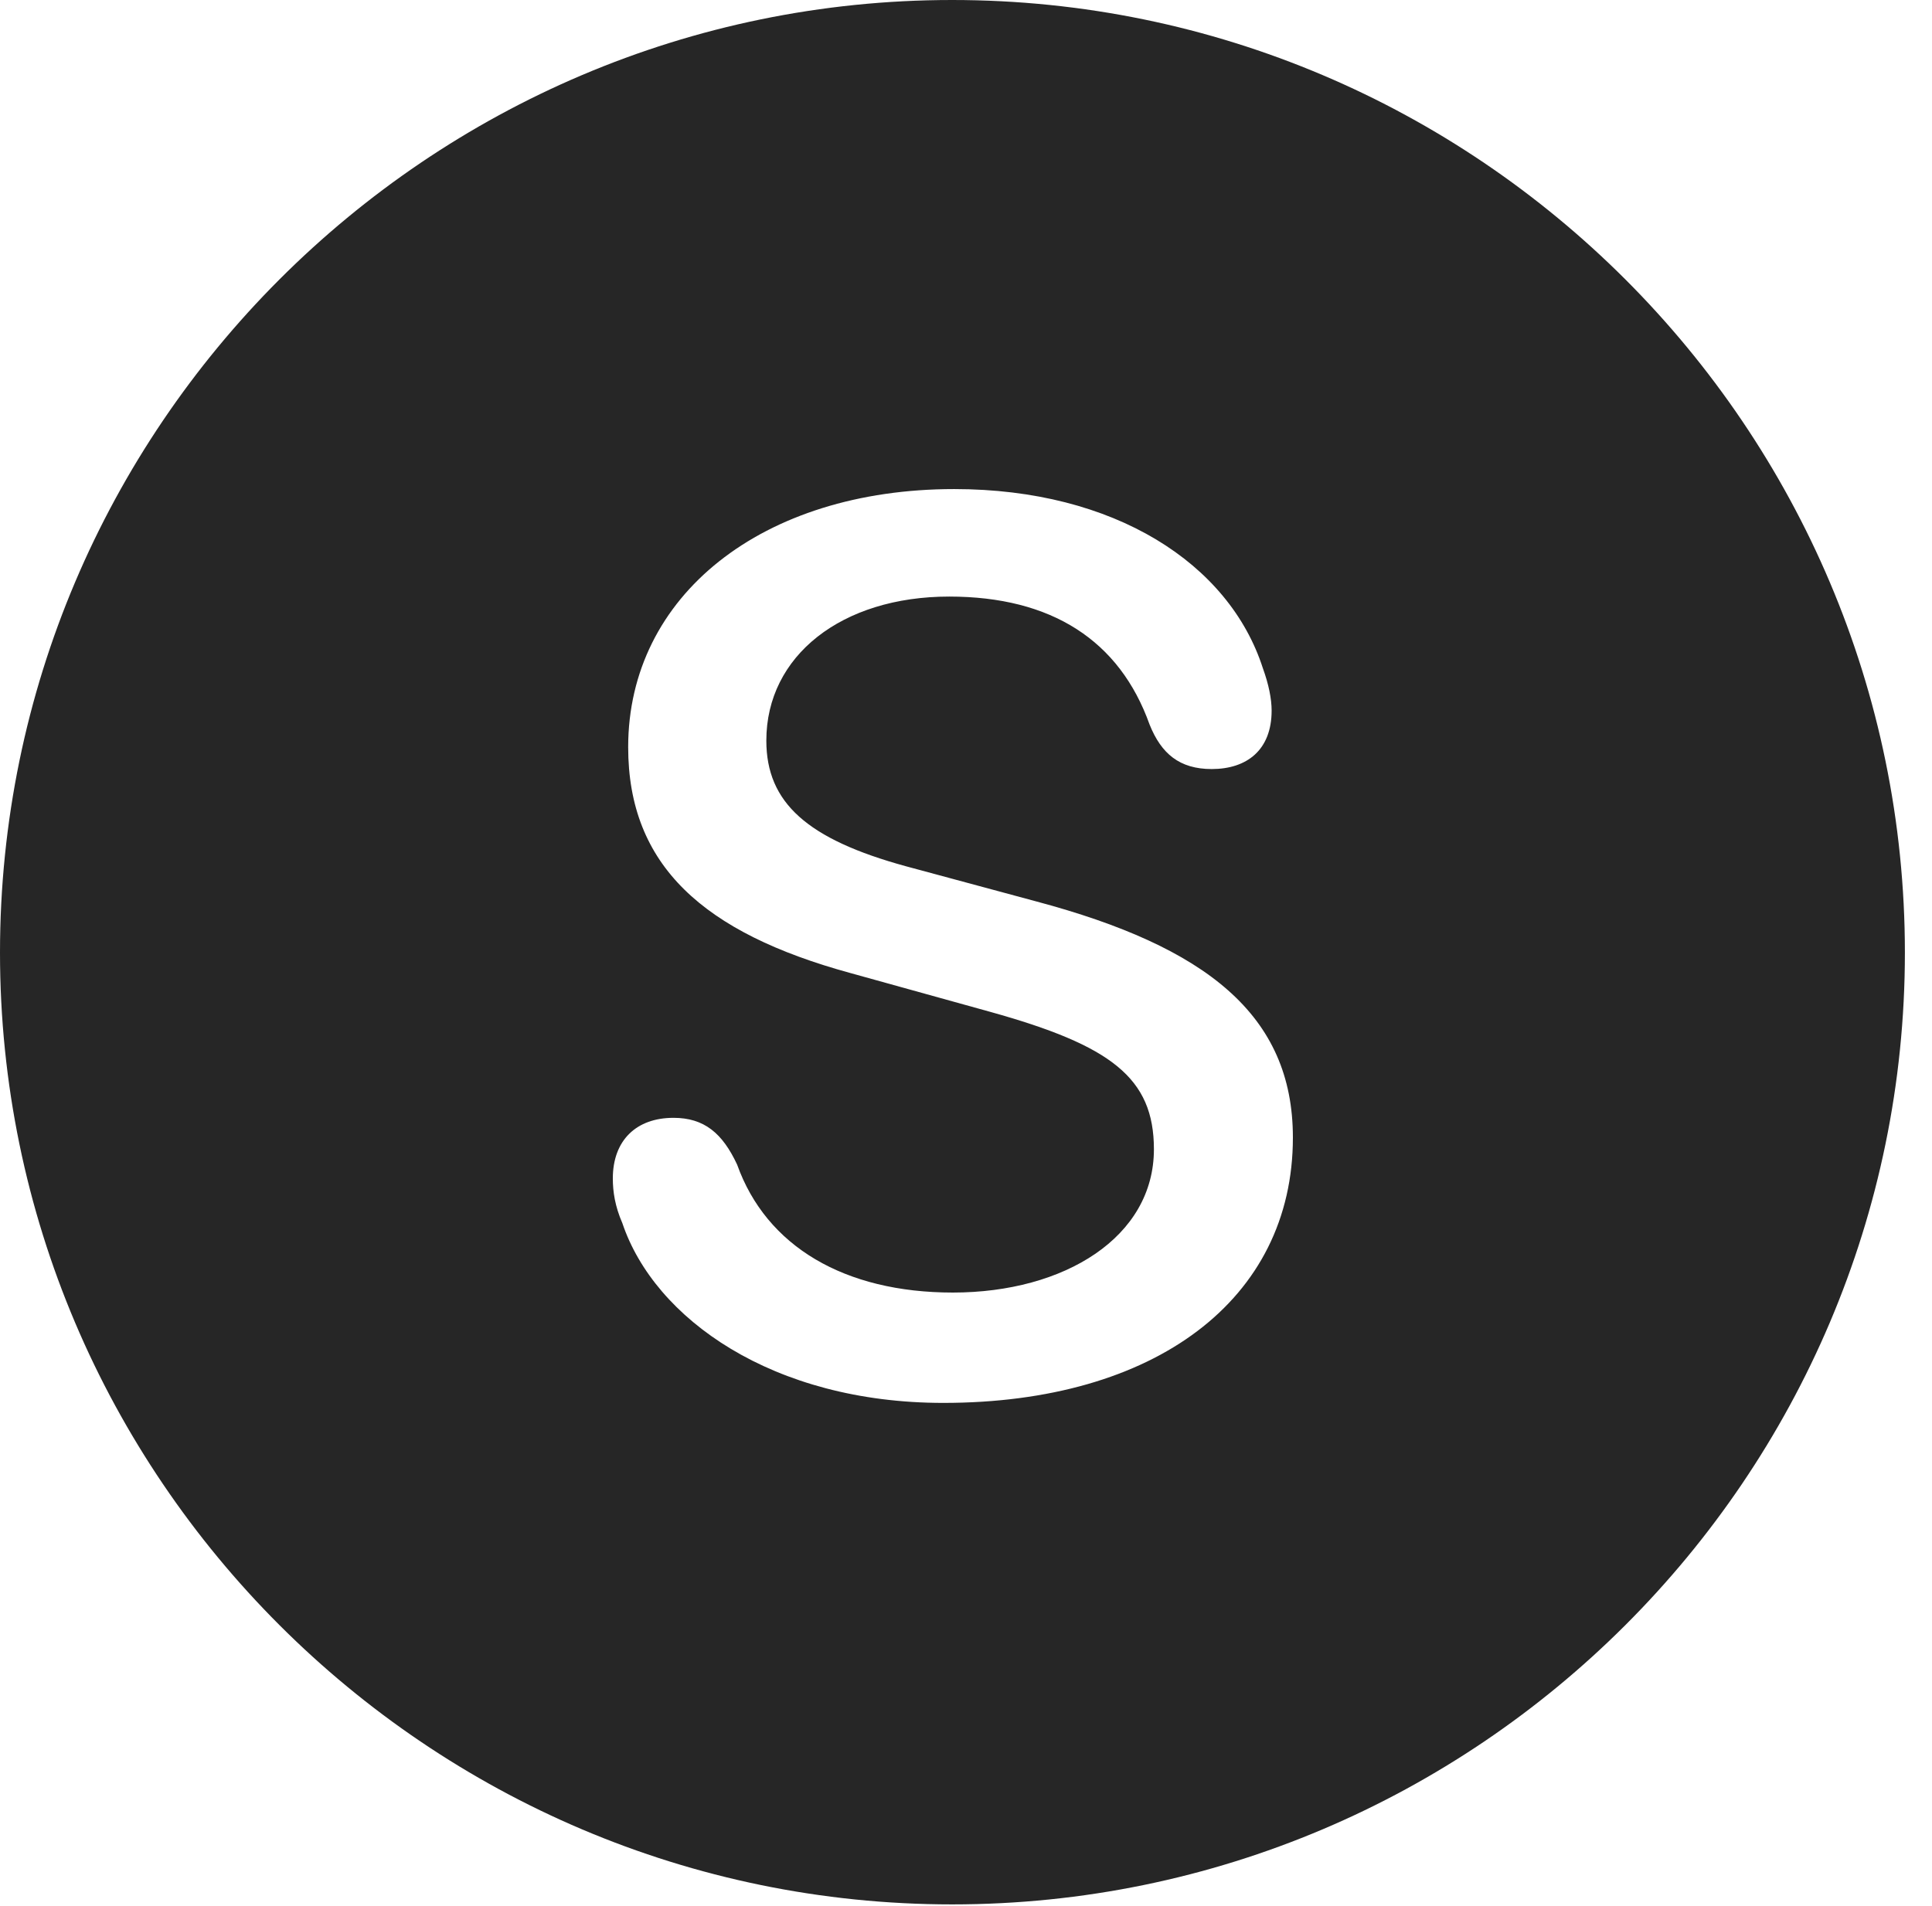 <?xml version="1.0" encoding="UTF-8"?>
<!--Generator: Apple Native CoreSVG 326-->
<!DOCTYPE svg
PUBLIC "-//W3C//DTD SVG 1.1//EN"
       "http://www.w3.org/Graphics/SVG/1.1/DTD/svg11.dtd">
<svg version="1.1" xmlns="http://www.w3.org/2000/svg" xmlns:xlink="http://www.w3.org/1999/xlink" viewBox="0 0 25.801 25.459">
 <g>
  <rect height="25.459" opacity="0" width="25.801" x="0" y="0"/>
  <path d="M25.439 12.725C25.439 19.727 19.727 25.439 12.715 25.439C5.713 25.439 0 19.727 0 12.725C0 5.713 5.713 0 12.715 0C19.727 0 25.439 5.713 25.439 12.725ZM8.389 9.98C8.389 11.562 9.395 12.461 11.357 12.998L13.223 13.516C14.834 13.965 15.41 14.395 15.41 15.352C15.41 16.523 14.219 17.266 12.725 17.266C11.279 17.266 10.234 16.65 9.844 15.557C9.648 15.137 9.404 14.932 8.994 14.932C8.496 14.932 8.184 15.234 8.184 15.742C8.184 15.918 8.213 16.113 8.311 16.338C8.74 17.617 10.322 18.74 12.598 18.74C15.42 18.74 17.266 17.363 17.266 15.195C17.266 13.555 16.104 12.646 13.838 12.041L12.1 11.572C10.781 11.211 10.234 10.723 10.234 9.893C10.234 8.76 11.24 7.969 12.676 7.969C14.043 7.969 14.951 8.555 15.352 9.678C15.508 10.068 15.752 10.273 16.182 10.273C16.65 10.273 16.982 10.02 16.982 9.492C16.982 9.336 16.943 9.141 16.865 8.926C16.416 7.529 14.883 6.533 12.744 6.533C10.176 6.533 8.389 7.959 8.389 9.98Z" fill="black" fill-opacity="0.85"/>
 </g>
</svg>
